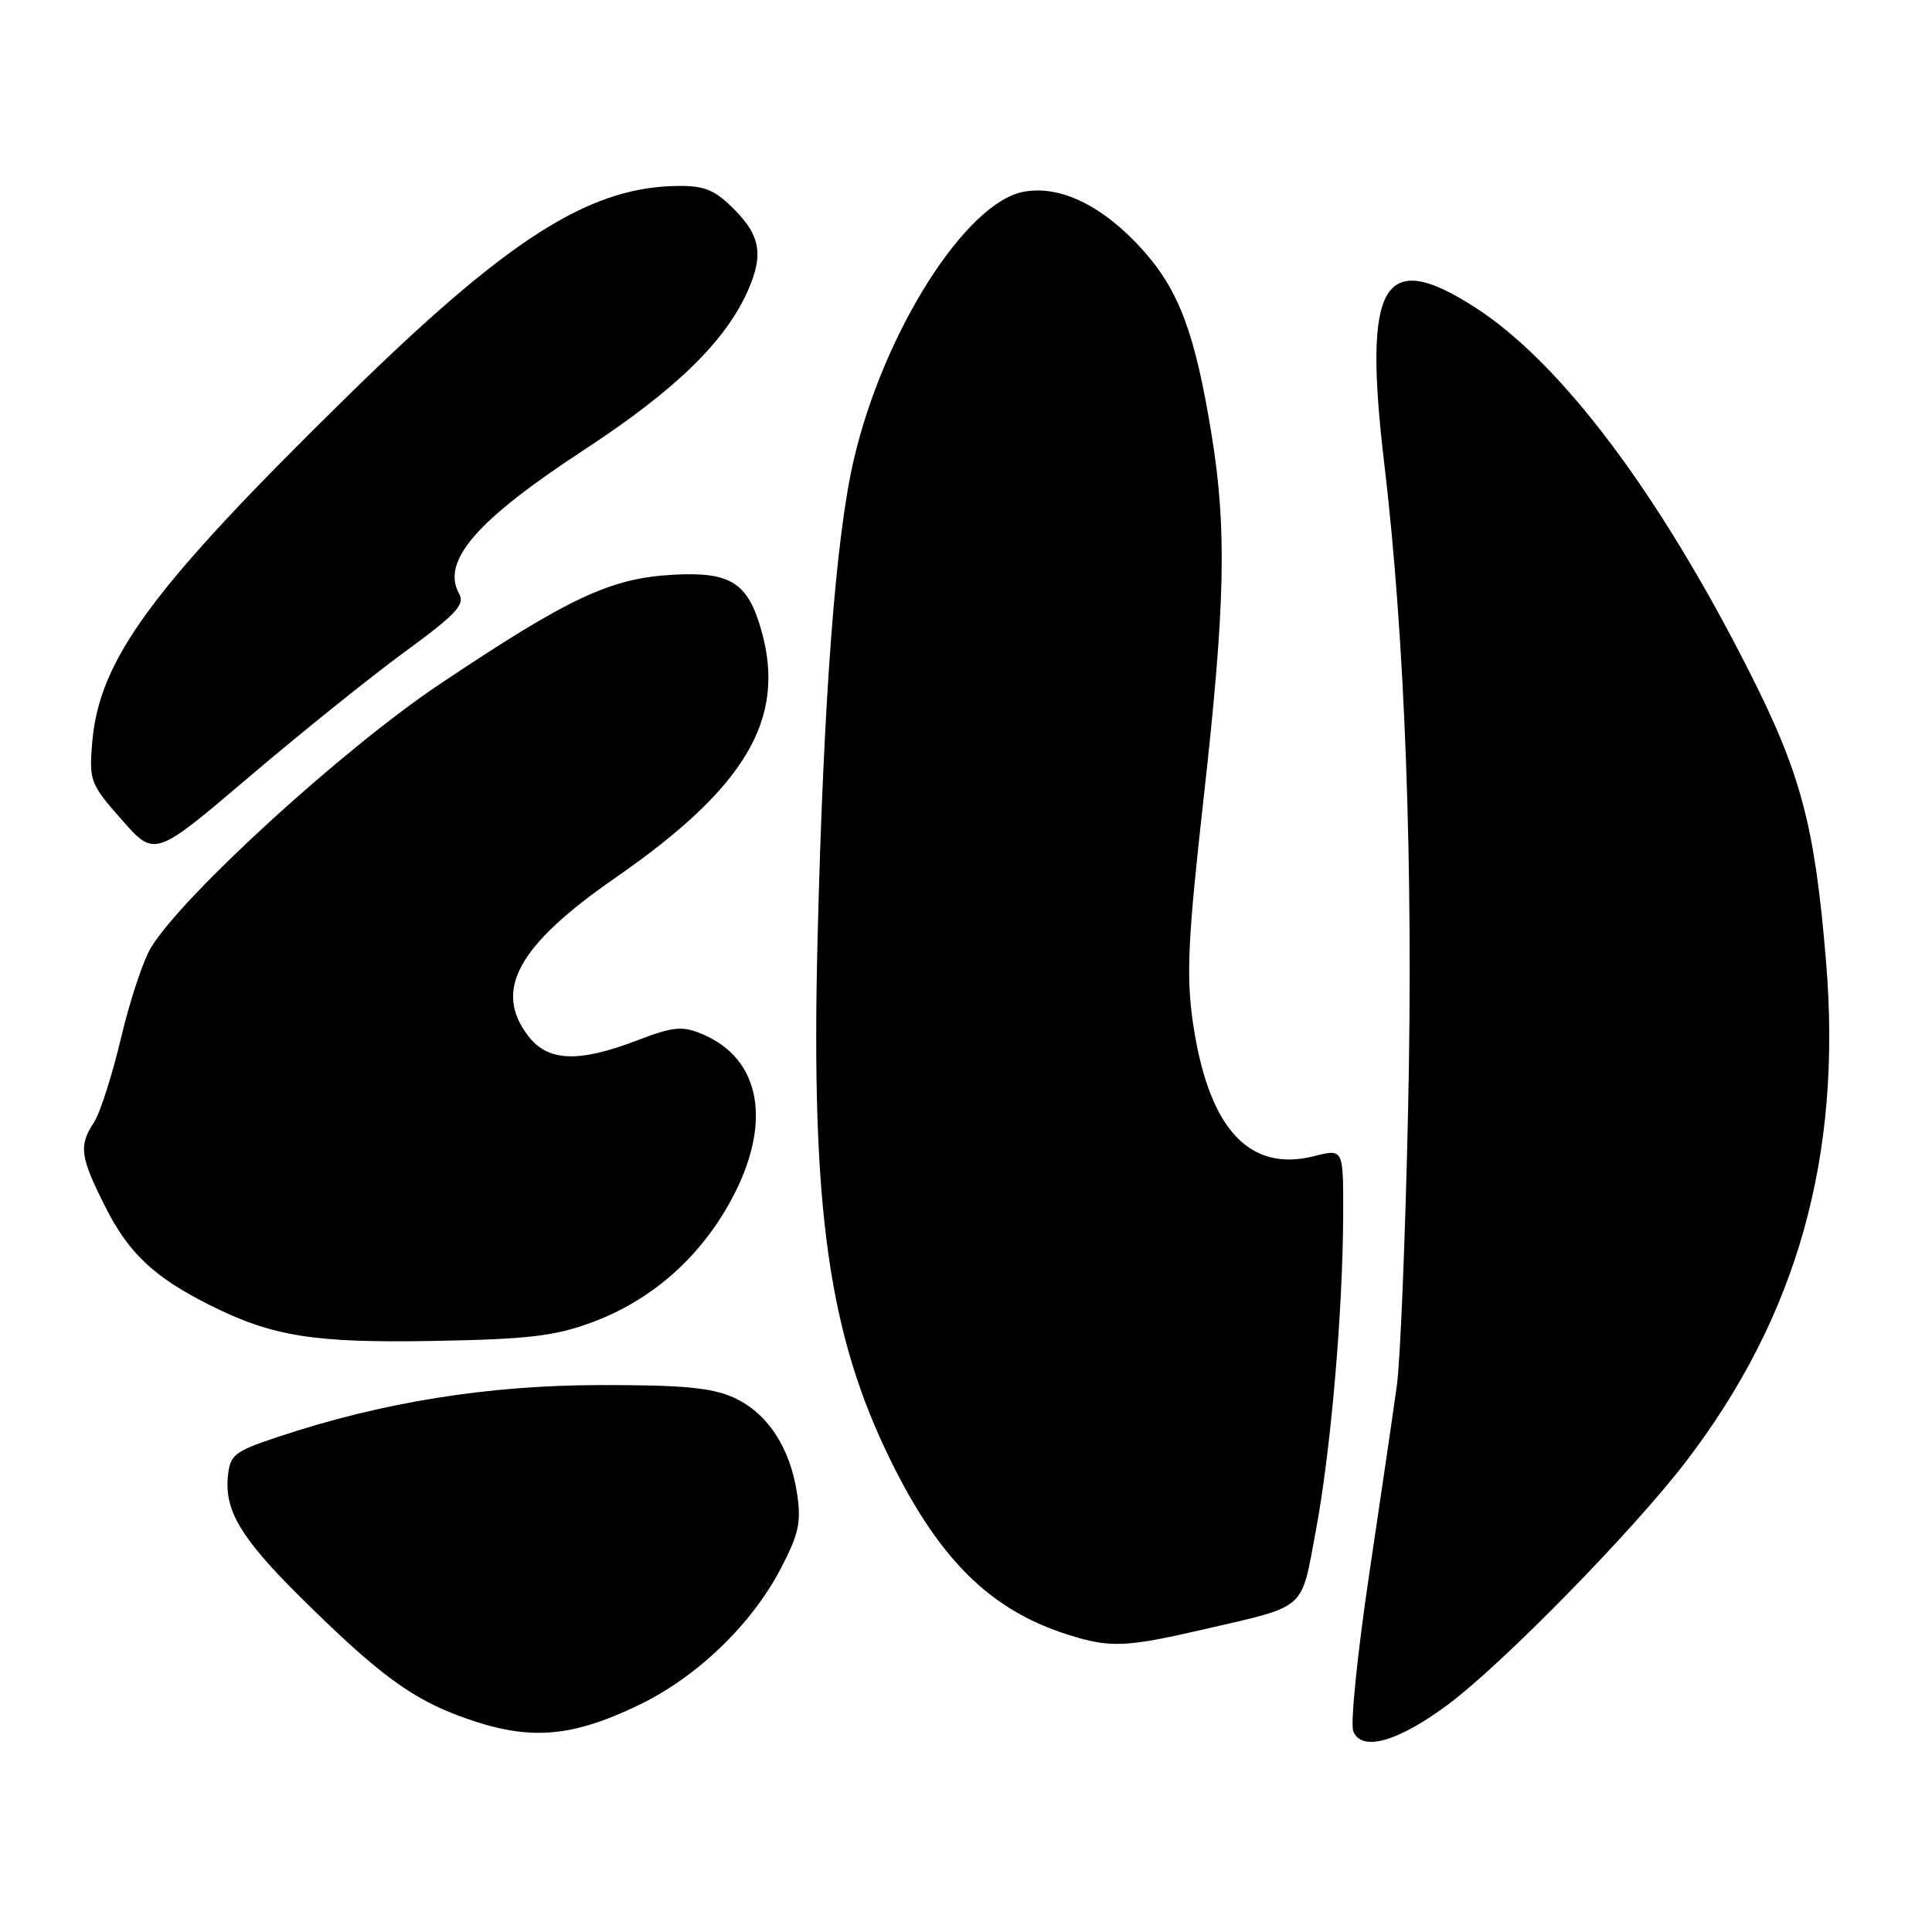 <?xml version="1.0" encoding="UTF-8" standalone="no"?>
<!DOCTYPE svg PUBLIC "-//W3C//DTD SVG 1.1//EN" "http://www.w3.org/Graphics/SVG/1.1/DTD/svg11.dtd" >
<svg xmlns="http://www.w3.org/2000/svg" xmlns:xlink="http://www.w3.org/1999/xlink" version="1.1" viewBox="0 0 256 256">
 <g >
 <path fill="currentColor"
d=" M 191.92 225.82 C 199.15 220.43 216.43 202.78 223.41 193.65 C 238.15 174.38 244.09 153.21 241.97 127.52 C 240.47 109.34 238.66 102.51 231.65 88.71 C 219.71 65.19 206.86 48.12 195.59 40.82 C 183.23 32.81 180.56 37.35 183.43 61.50 C 186.17 84.54 187.29 114.74 186.58 147.00 C 186.22 163.78 185.55 180.20 185.10 183.50 C 184.65 186.80 183.00 198.05 181.44 208.50 C 179.88 218.96 178.92 228.35 179.31 229.38 C 180.39 232.17 185.24 230.81 191.92 225.82 Z  M 84.52 225.99 C 92.27 222.29 99.53 215.34 103.44 207.87 C 105.84 203.28 106.19 201.72 105.62 197.93 C 104.70 191.79 101.68 187.21 97.23 185.19 C 94.29 183.87 90.52 183.51 79.50 183.53 C 64.68 183.55 50.69 185.79 37.00 190.34 C 30.96 192.35 30.48 192.73 30.19 195.69 C 29.76 200.18 31.97 203.86 39.74 211.56 C 50.27 222.00 54.70 225.24 61.86 227.74 C 70.18 230.65 75.64 230.23 84.52 225.99 Z  M 159.45 215.91 C 173.32 212.70 172.34 213.55 174.35 202.86 C 176.34 192.27 177.94 173.70 177.98 160.86 C 178.00 152.21 178.00 152.21 174.16 153.19 C 165.42 155.41 160.04 149.42 158.03 135.23 C 157.18 129.18 157.42 124.19 159.49 105.73 C 162.35 80.22 162.58 70.10 160.55 57.64 C 158.37 44.21 156.24 38.49 151.42 33.12 C 146.15 27.26 140.49 24.50 135.63 25.41 C 127.93 26.85 117.02 44.09 113.11 61.00 C 110.72 71.33 109.12 92.50 108.33 124.50 C 107.44 160.27 109.80 176.93 118.14 193.77 C 124.59 206.80 131.33 213.38 141.50 216.60 C 147.09 218.37 149.16 218.29 159.45 215.91 Z  M 78.43 175.22 C 86.26 172.32 92.63 166.76 96.79 159.18 C 102.40 148.96 100.92 140.28 93.00 137.00 C 90.37 135.91 89.21 136.03 84.39 137.87 C 76.70 140.81 72.67 140.67 70.07 137.37 C 65.30 131.29 68.55 125.31 81.53 116.32 C 98.78 104.36 104.16 95.32 100.93 83.69 C 99.12 77.18 96.85 75.73 89.12 76.16 C 80.84 76.63 75.39 79.19 58.21 90.69 C 45.56 99.16 24.43 118.42 20.04 125.50 C 19.01 127.15 17.22 132.54 16.05 137.48 C 14.88 142.42 13.27 147.47 12.46 148.70 C 10.41 151.84 10.60 153.26 13.98 159.96 C 17.06 166.06 20.43 169.23 27.75 172.91 C 36.07 177.09 41.59 177.97 57.50 177.68 C 70.01 177.45 73.48 177.05 78.43 175.22 Z  M 53.65 86.36 C 60.44 81.40 61.64 80.11 60.84 78.68 C 58.43 74.36 63.13 68.94 77.39 59.61 C 89.49 51.69 96.11 45.26 99.10 38.51 C 101.31 33.50 100.73 30.92 96.52 27.00 C 94.38 25.01 92.89 24.53 89.17 24.65 C 77.72 25.02 67.06 31.89 46.12 52.42 C 20.02 78.01 13.13 87.36 12.21 98.46 C 11.80 103.45 11.97 103.90 16.14 108.63 C 20.50 113.59 20.50 113.59 33.00 102.95 C 39.88 97.10 49.17 89.64 53.65 86.36 Z "/>
</g>
</svg>